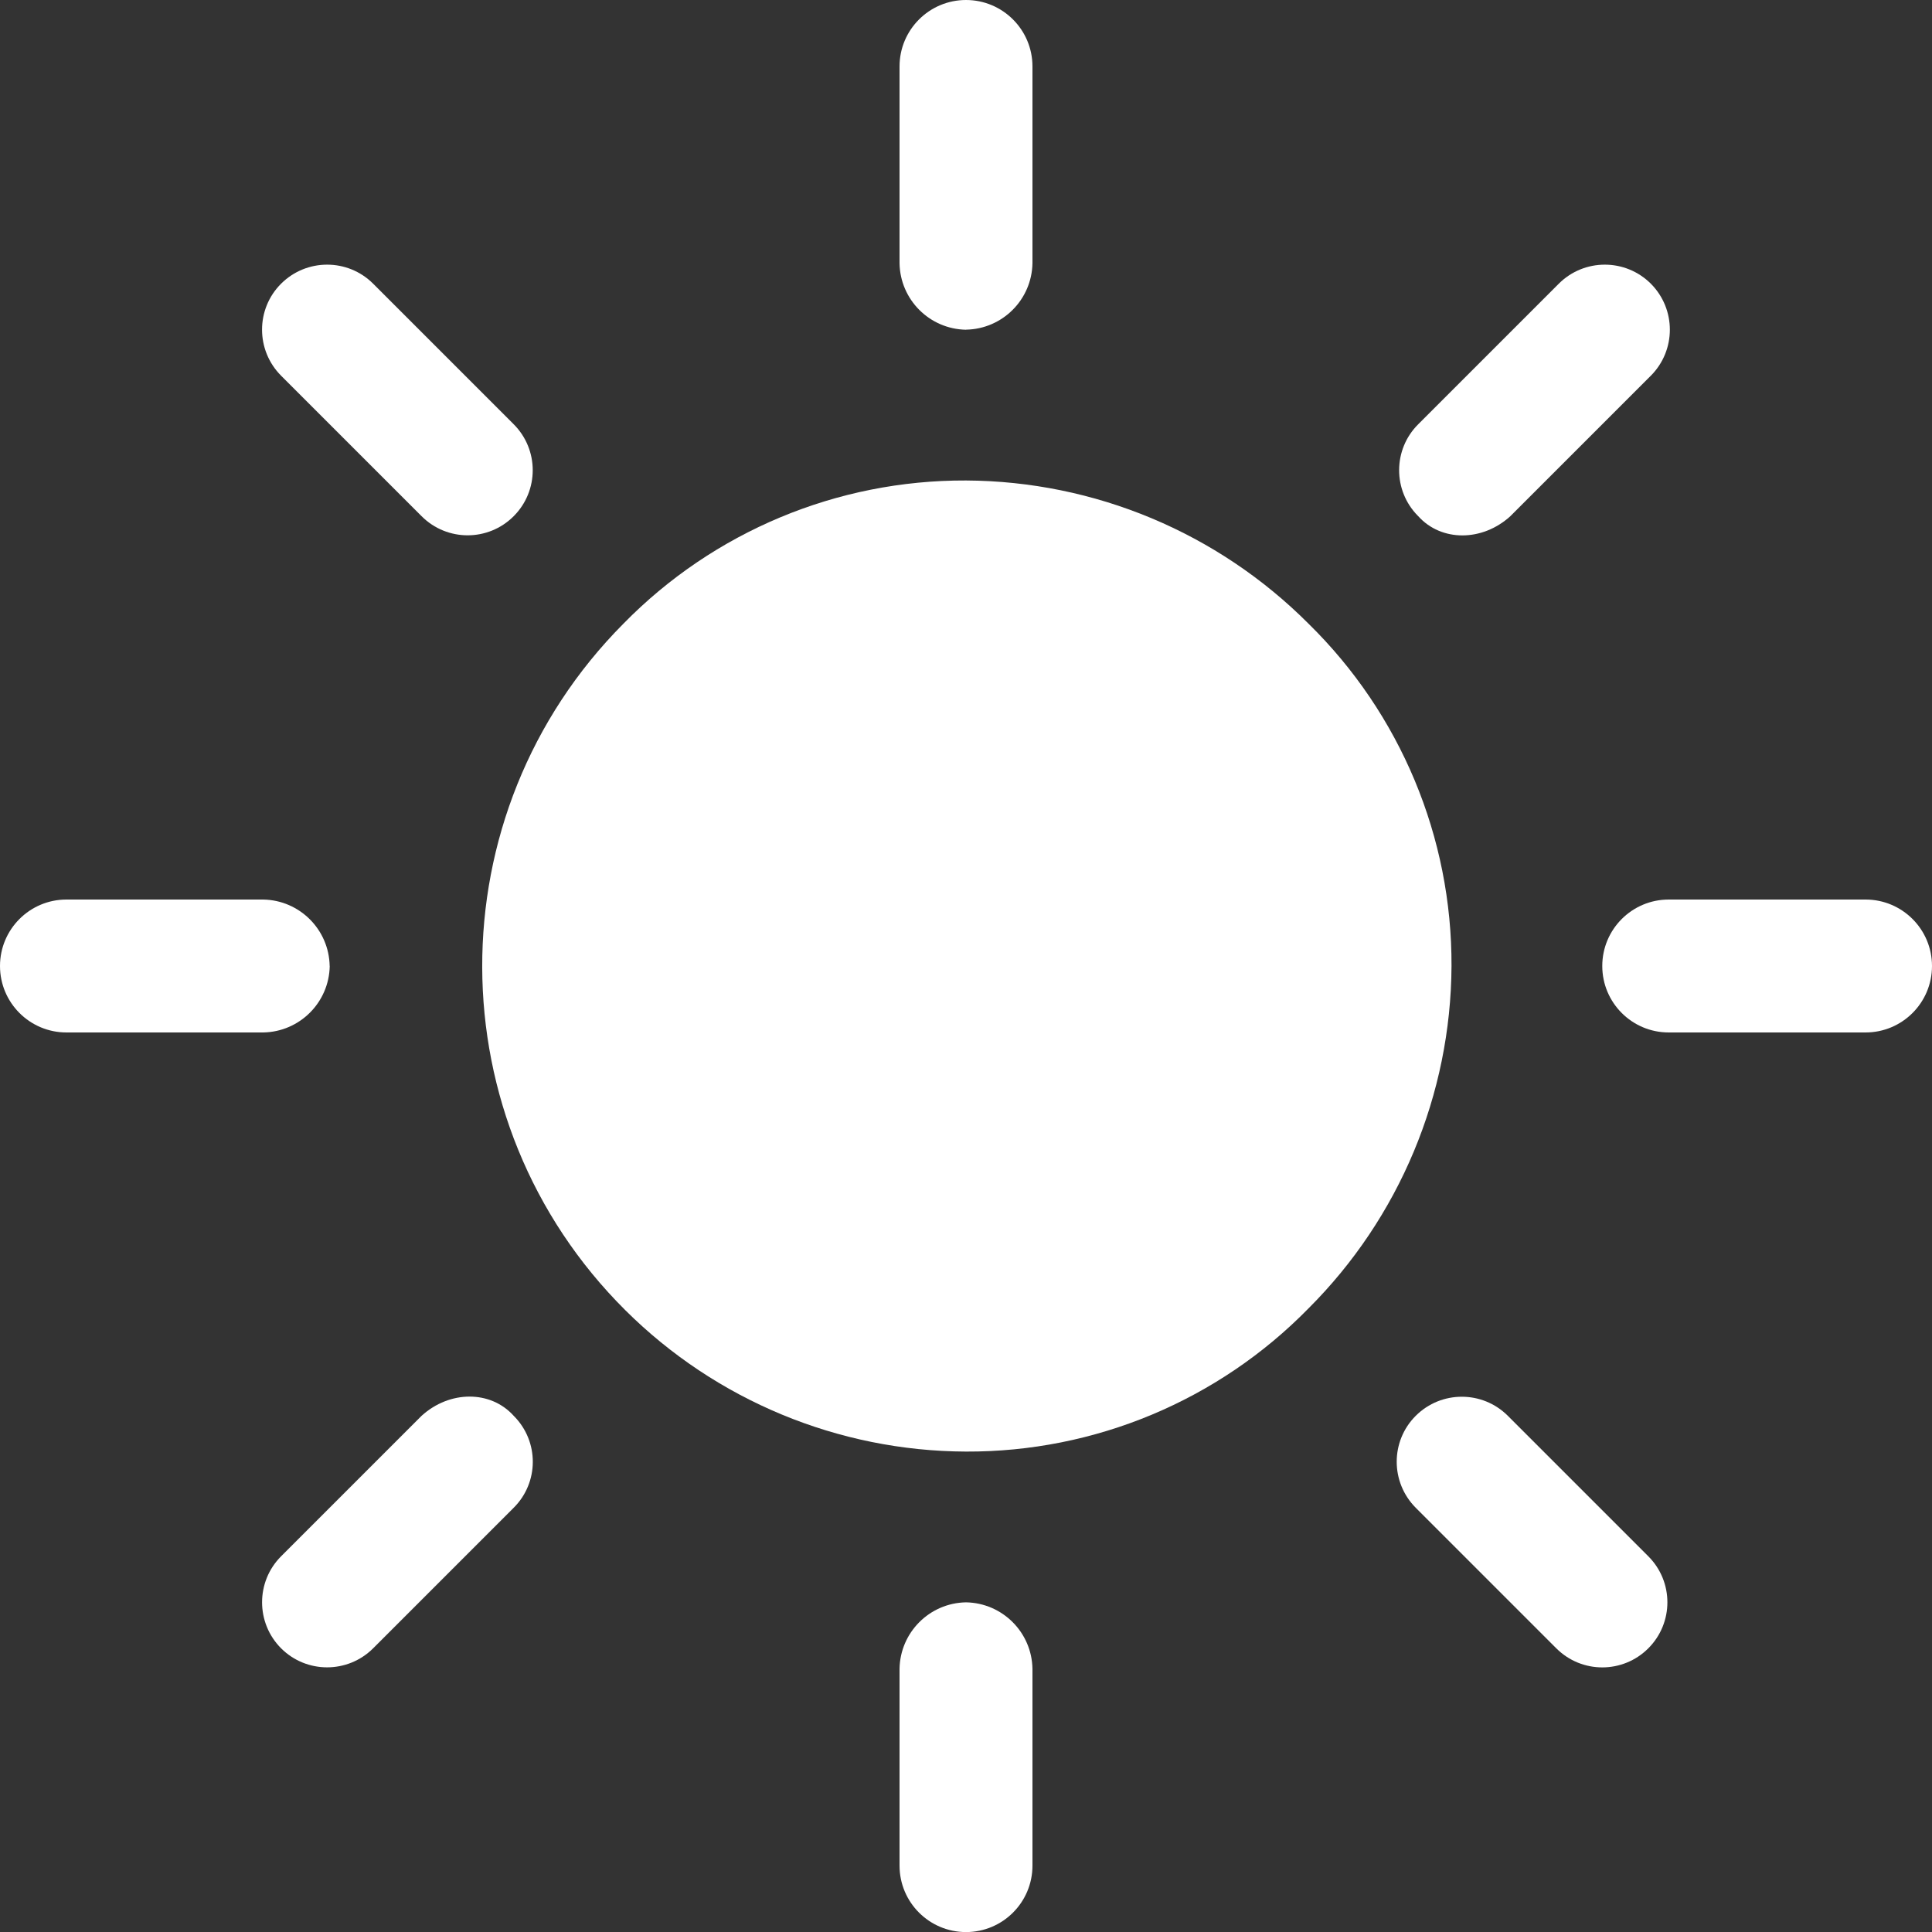 <?xml version="1.0" encoding="UTF-8"?>
<svg id="_레이어_2" data-name="레이어 2" xmlns="http://www.w3.org/2000/svg" viewBox="0 0 300 300">
  <rect x="0" y="0" width="300" height="300" fill="#333333" stroke="none"/>
  <g id="_레이어_1-2" data-name="레이어 1">
    <g id="_03자연_shape_03_0005" data-name=" 03자연 shape 03 0005">
      <path id="_패스_428" data-name="패스 428" d="M203.17,96.83c-14.1-14.13-33.21-22.12-53.17-22.22-20-.08-39.18,7.93-53.18,22.22-29.37,29.52-29.24,77.26,.29,106.63,14.06,13.98,33.06,21.87,52.89,21.94,20,.08,39.18-7.93,53.17-22.22,14.13-14.1,22.12-33.21,22.22-53.17,.08-20-7.93-39.18-22.22-53.18Z" fill="#fff"/>
      <path id="_패스_429" data-name="패스 429" d="M150,51.19c5.66-.1,10.22-4.66,10.32-10.32V10.32c0-5.7-4.62-10.32-10.32-10.32s-10.32,4.62-10.32,10.32v30.56c.1,5.66,4.66,10.22,10.32,10.32Z" fill="#fff"/>
      <path id="_패스_430" data-name="패스 430" d="M234.52,80.16l21.82-21.82c3.94-3.95,3.94-10.34,0-14.29-3.95-3.94-10.34-3.94-14.29,0l-21.82,21.82c-3.94,3.91-3.97,10.28-.06,14.23,.02,.02,.04,.04,.06,.06,3.57,3.97,9.92,3.97,14.29,0Z" fill="#fff"/>
      <path id="_패스_431" data-name="패스 431" d="M289.68,139.68h-30.56c-5.7,0-10.32,4.62-10.32,10.32s4.62,10.32,10.32,10.32h30.56c5.7,0,10.32-4.62,10.32-10.32s-4.62-10.32-10.32-10.32Z" fill="#fff"/>
      <path id="_패스_432" data-name="패스 432" d="M234.13,219.84c-3.94-3.94-10.34-3.94-14.29,0s-3.94,10.34,0,14.29l21.82,21.82c3.95,3.95,10.34,3.95,14.29,0s3.95-10.34,0-14.29h0l-21.82-21.82Z" fill="#fff"/>
      <path id="_패스_433" data-name="패스 433" d="M150,248.81c-5.66,.1-10.22,4.66-10.32,10.32v30.56c0,5.7,4.62,10.32,10.32,10.32s10.32-4.62,10.32-10.32v-30.56c-.1-5.66-4.66-10.22-10.32-10.32Z" fill="#fff"/>
      <path id="_패스_434" data-name="패스 434" d="M65.47,219.84l-21.82,21.82c-3.94,3.94-3.94,10.34,0,14.29,3.94,3.94,10.34,3.94,14.29,0l21.82-21.82c3.94-3.91,3.97-10.28,.06-14.23-.02-.02-.04-.04-.06-.06-3.57-3.97-9.92-3.97-14.29,0Z" fill="#fff"/>
      <path id="_패스_435" data-name="패스 435" d="M51.19,150c-.1-5.66-4.66-10.22-10.32-10.32H10.32c-5.7,0-10.32,4.62-10.32,10.32s4.62,10.32,10.32,10.32h30.56c5.66-.1,10.22-4.66,10.32-10.32Z" fill="#fff"/>
      <path id="_패스_436" data-name="패스 436" d="M65.47,80.16c3.95,3.95,10.34,3.95,14.29,0,3.95-3.95,3.95-10.34,0-14.29l-21.82-21.82c-3.94-3.94-10.34-3.94-14.29,0s-3.94,10.34,0,14.29h0l21.82,21.82Z" fill="#fff"/>
    </g>
  </g>
</svg>